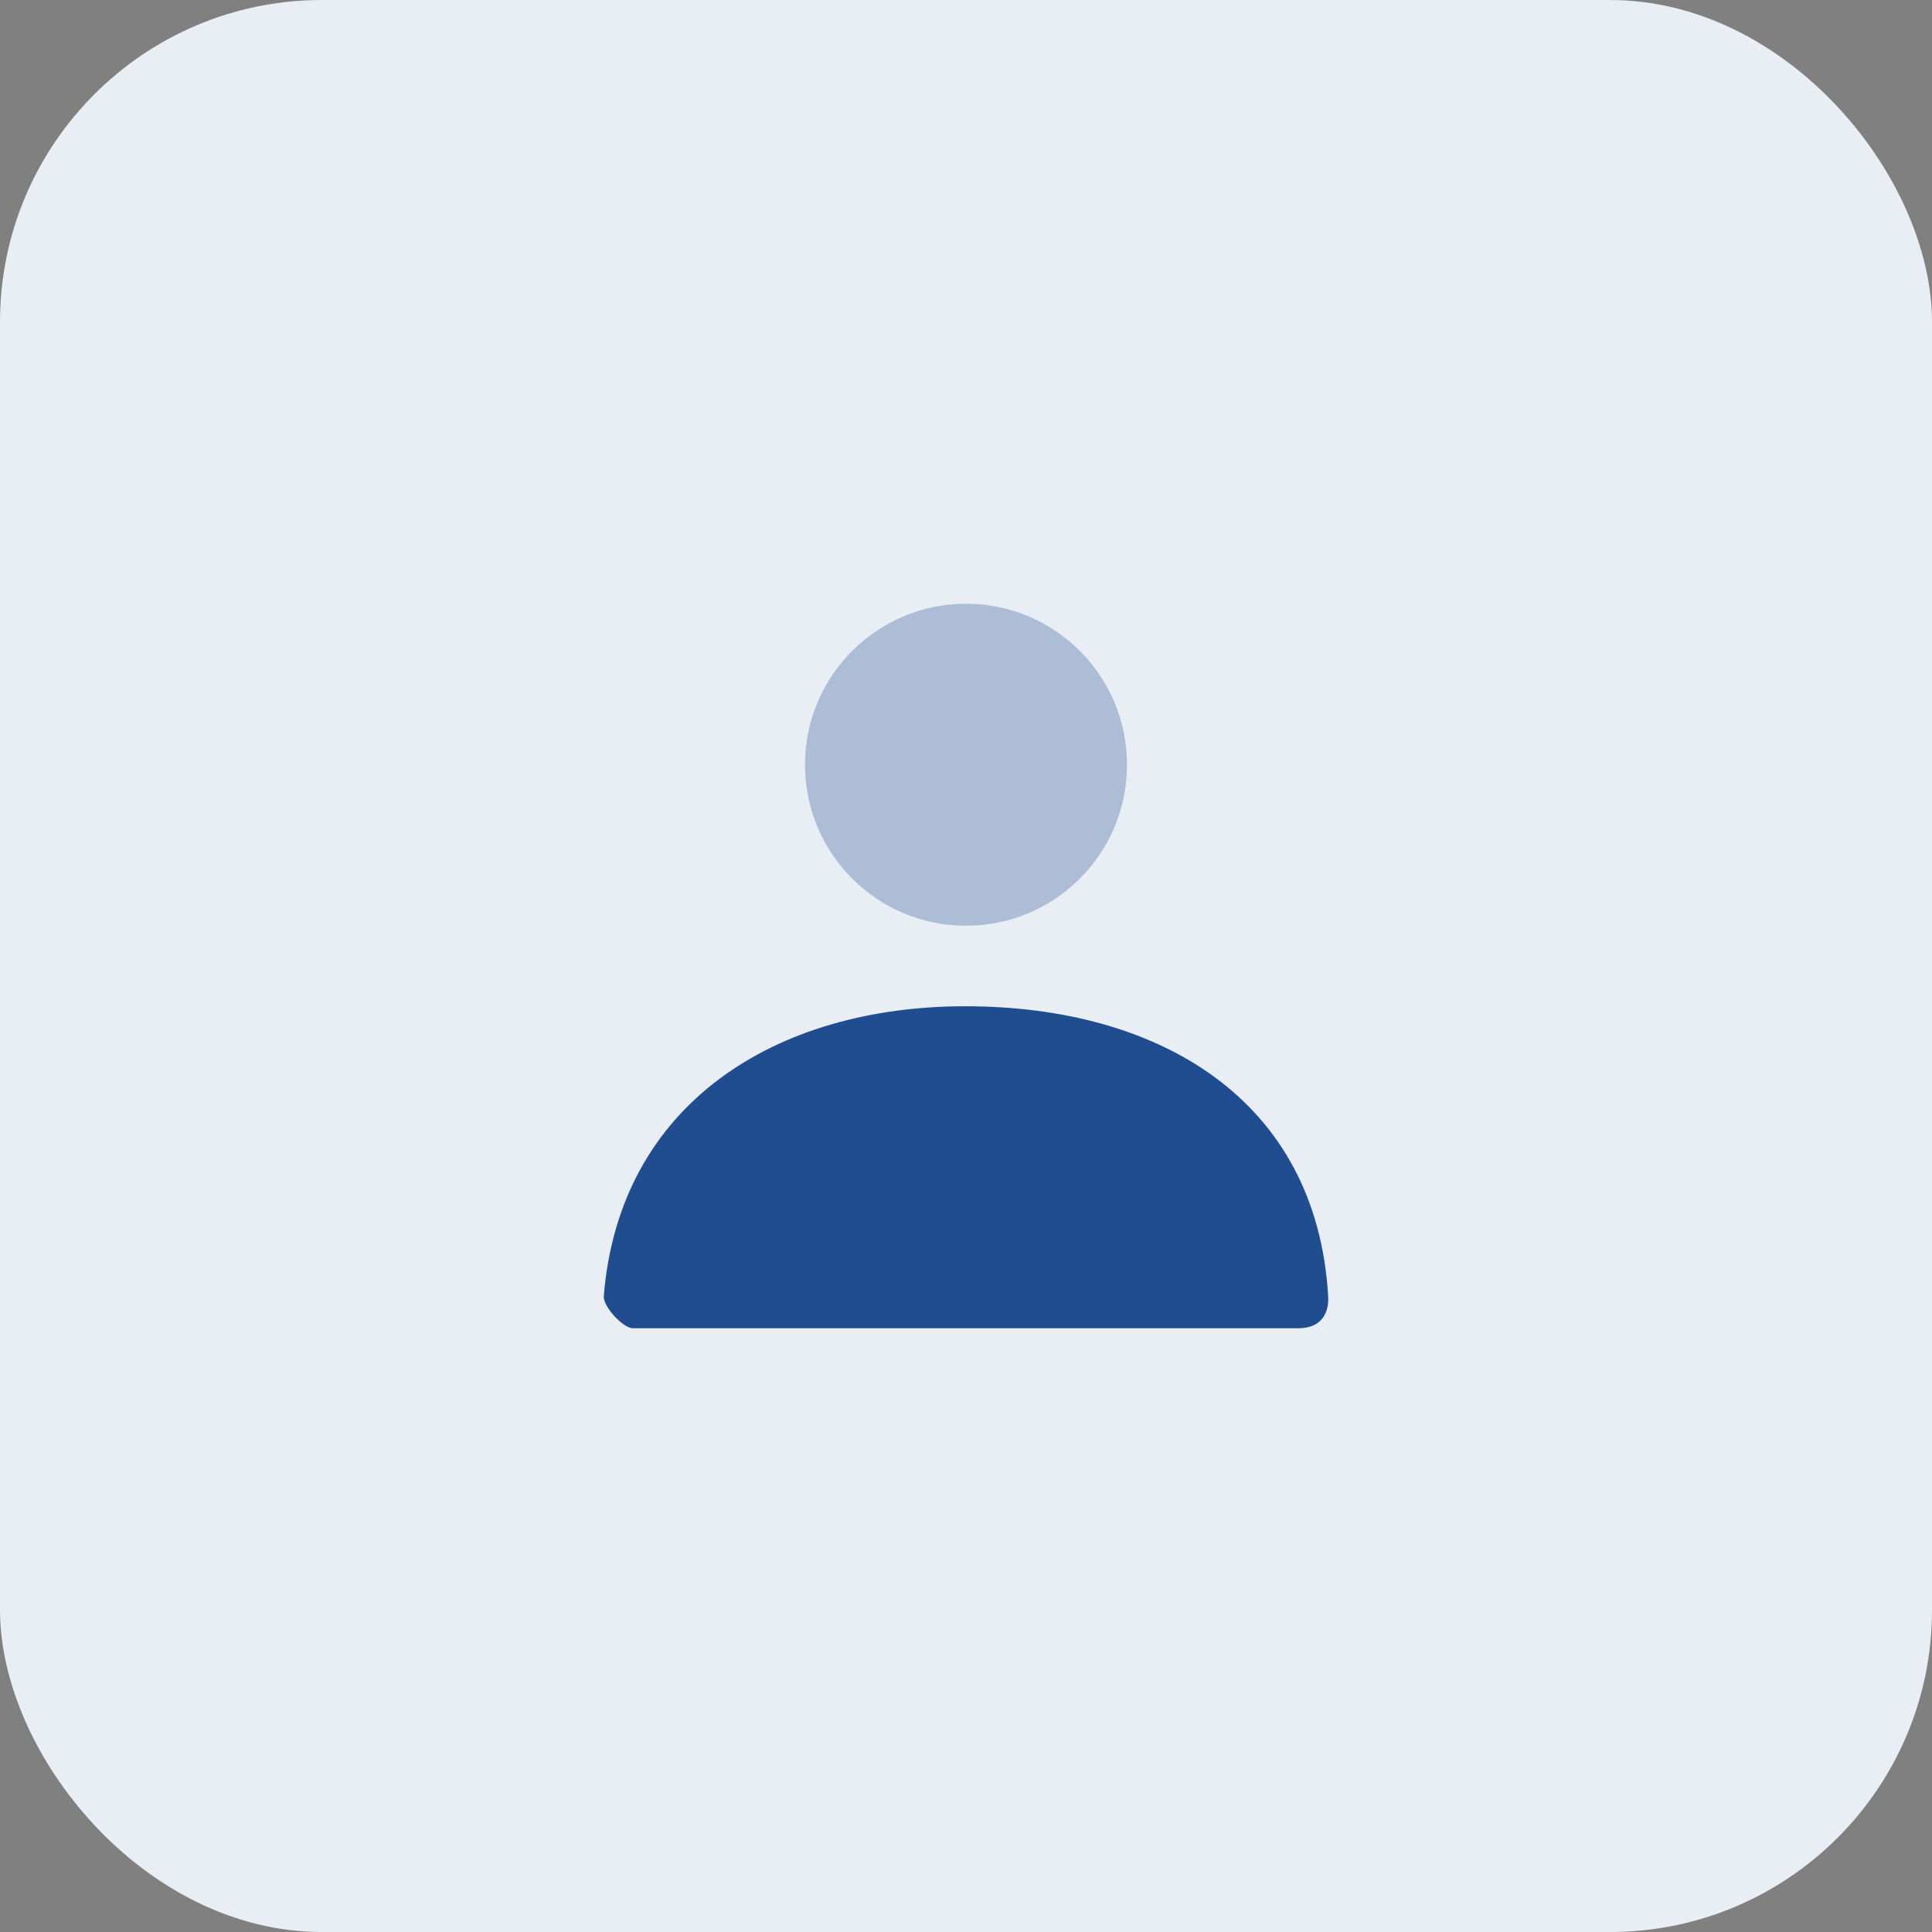 <svg width="48" height="48" viewBox="0 0 48 48" fill="none" xmlns="http://www.w3.org/2000/svg">
<rect x="0" y="0" width="48" height="48" fill="#808080" stroke="none"/>
<rect width="48" height="48" rx="8" fill="#E9EDF4"/>
<path opacity="0.3" d="M24 23C21.791 23 20 21.209 20 19C20 16.791 21.791 15 24 15C26.209 15 28 16.791 28 19C28 21.209 26.209 23 24 23Z" fill="#1F4D8F"/>
<path d="M15.001 32.199C15.388 27.427 19.262 25 23.983 25C28.771 25 32.705 27.293 32.998 32.2C33.01 32.395 32.998 33 32.247 33C28.541 33 23.035 33 15.727 33C15.477 33 14.979 32.459 15.001 32.199L15.001 32.199Z" fill="#1F4D8F"/>
</svg>
